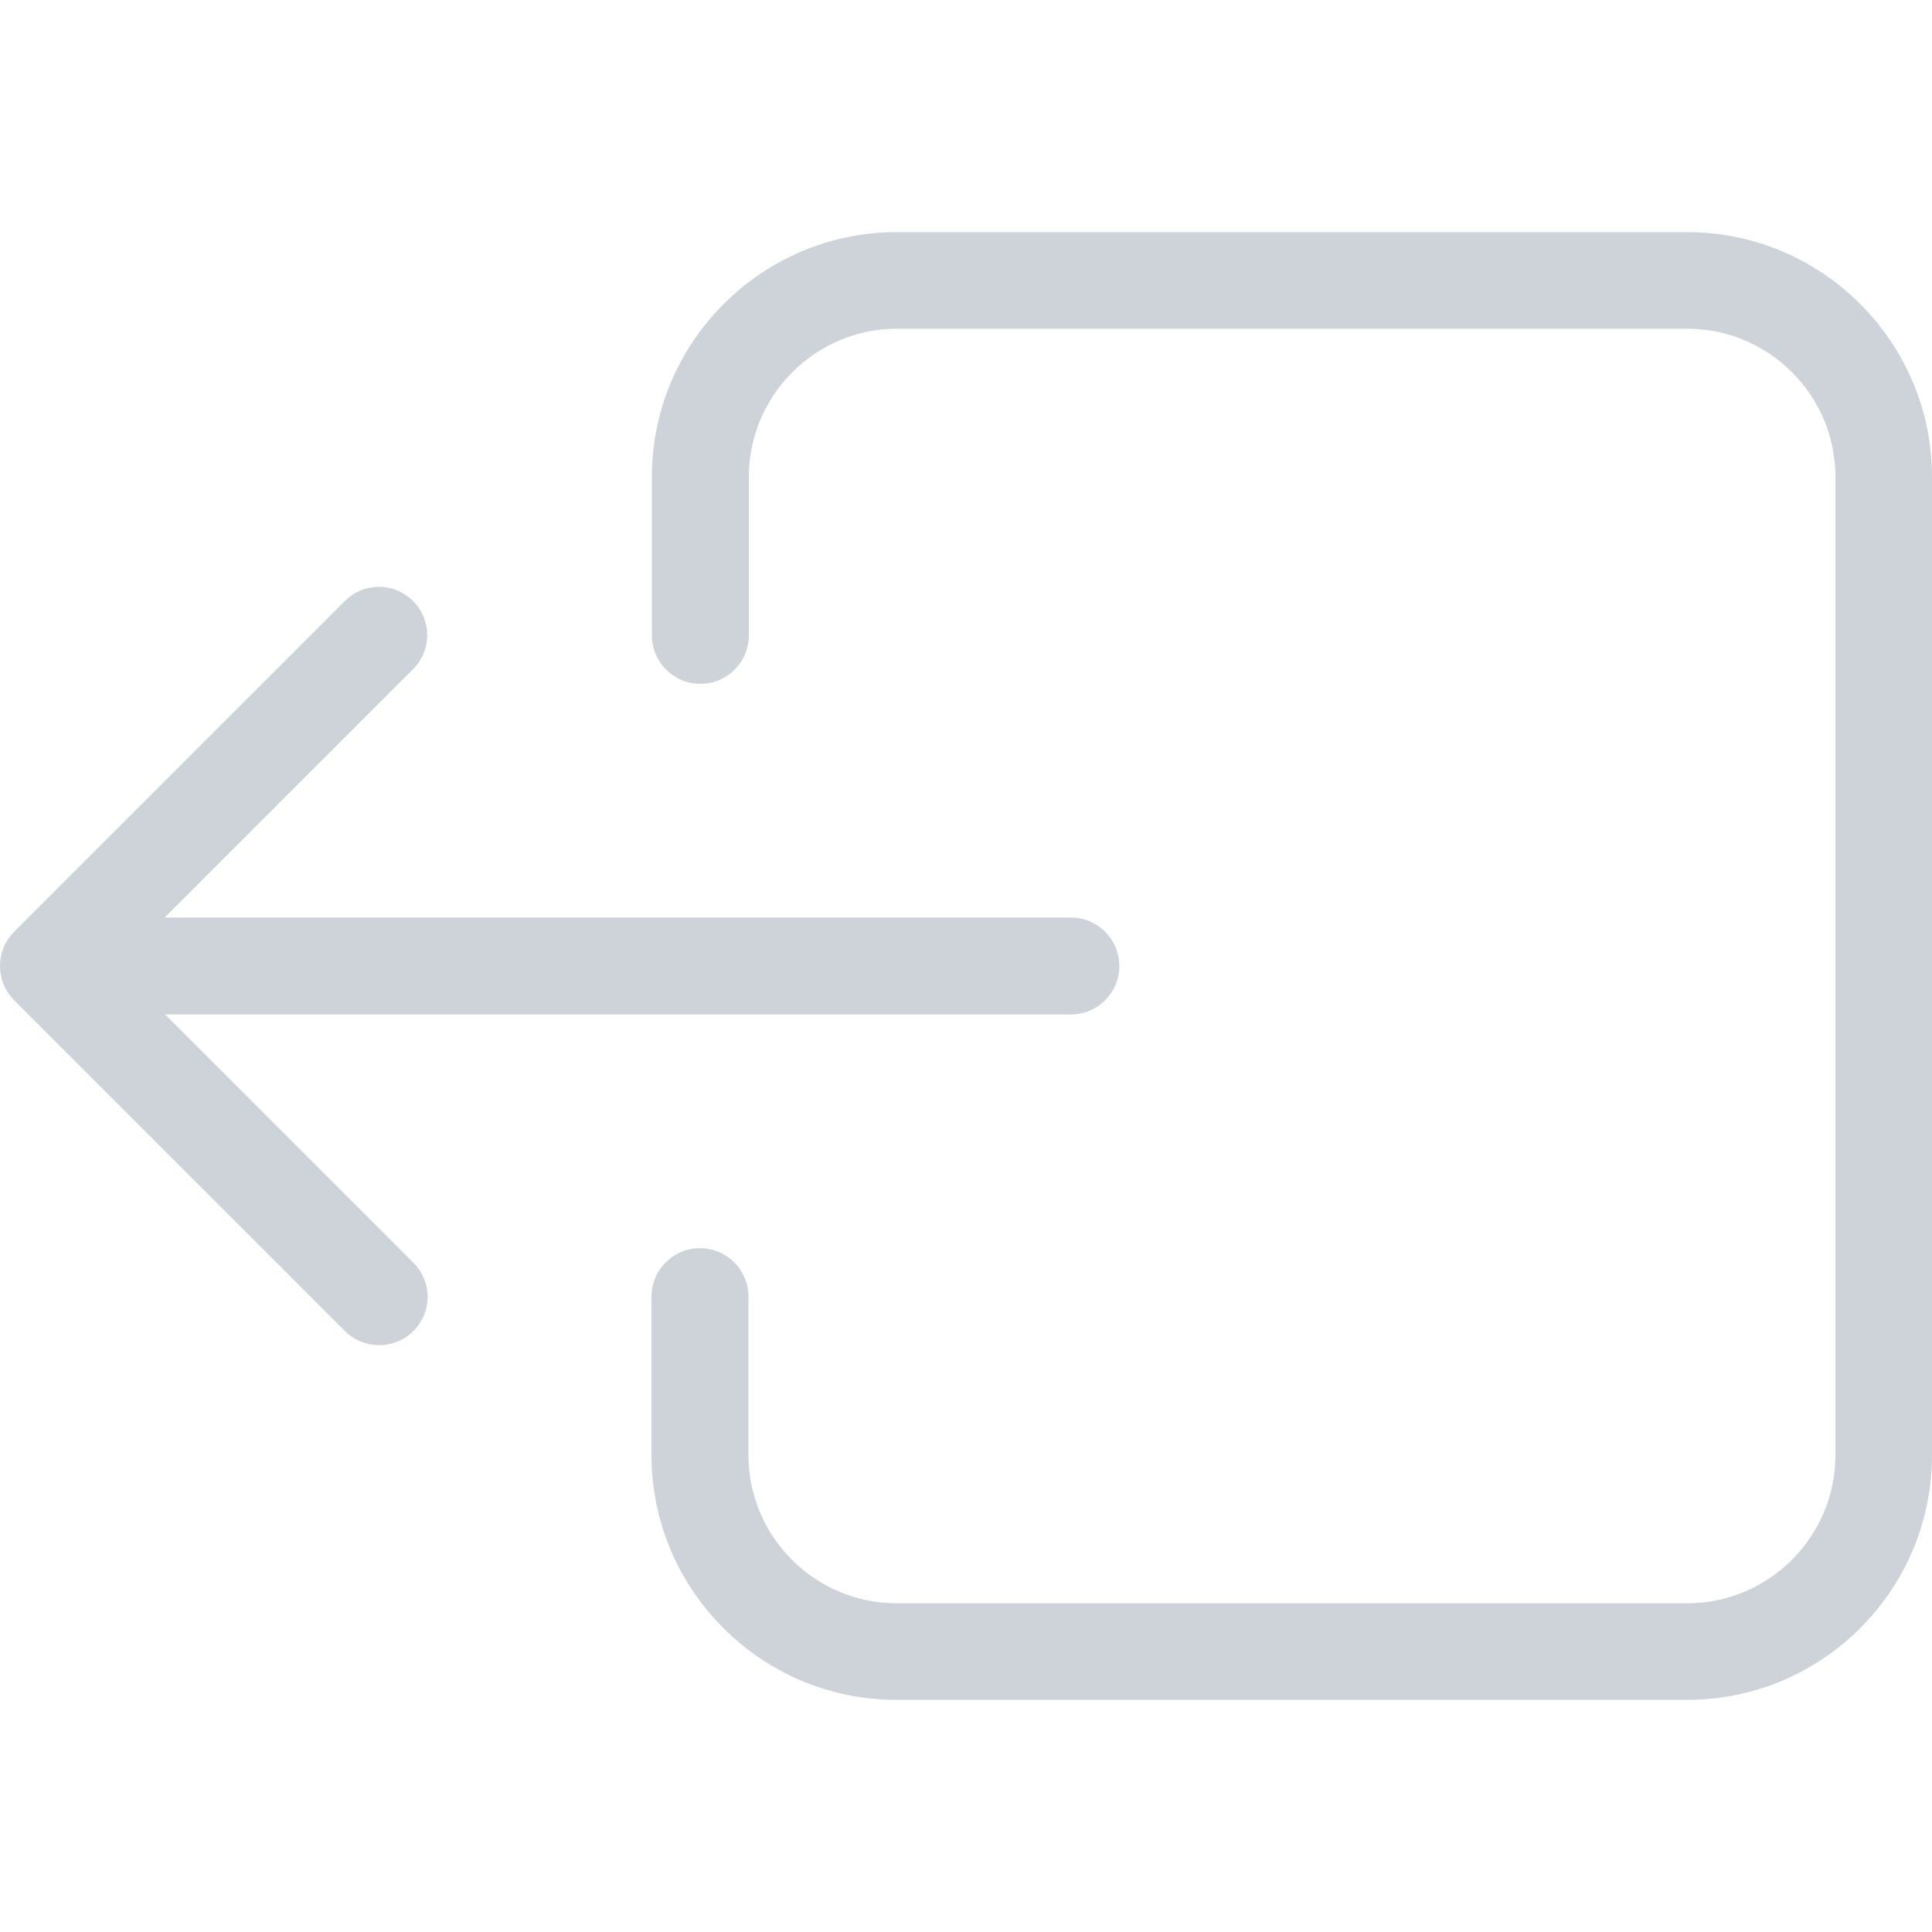 <?xml version="1.0"?>
<svg xmlns="http://www.w3.org/2000/svg" xmlns:xlink="http://www.w3.org/1999/xlink" version="1.1" id="Capa_1" x="0px" y="0px" viewBox="0 0 490.2 490.2" style="enable-background:new 0 0 490.2 490.2;" xml:space="preserve" width="512px" height="512px" class=""><g><g>
	<g>
		<path d="M490.2,369.2V121c0-34.2-27.9-62.1-62.1-62.1H227.5c-34.2,0-62.1,27.9-62.1,62.1v40.2c0,6.8,5.5,12.3,12.3,12.3    S190,168,190,161.2V121c0-20.7,16.9-37.6,37.6-37.6h200.5c20.7,0,37.6,16.9,37.6,37.6v248.2c0,20.7-16.9,37.6-37.6,37.6H227.5    c-20.7,0-37.6-16.9-37.6-37.6V329c0-6.8-5.5-12.3-12.3-12.3s-12.3,5.5-12.3,12.3v40.2c0,34.2,27.9,62.1,62.1,62.1h200.7    C462.3,431.3,490.2,403.5,490.2,369.2z" data-original="#000000" class="active-path" data-old_color="#000000" fill="#CDD3D8"/>
		<path d="M3.6,253.8l83.9,83.9c2.4,2.4,5.5,3.6,8.7,3.6s6.3-1.2,8.7-3.6c4.8-4.8,4.8-12.5,0-17.3l-63-63h229.8    c6.8,0,12.3-5.5,12.3-12.3s-5.5-12.3-12.3-12.3H41.8l63-63c4.8-4.8,4.8-12.5,0-17.3s-12.5-4.8-17.3,0L3.6,236.4    C-1.2,241.2-1.2,249,3.6,253.8z" data-original="#000000" class="active-path" data-old_color="#000000" fill="#CDD3D8"/>
	</g>
</g></g> </svg>
